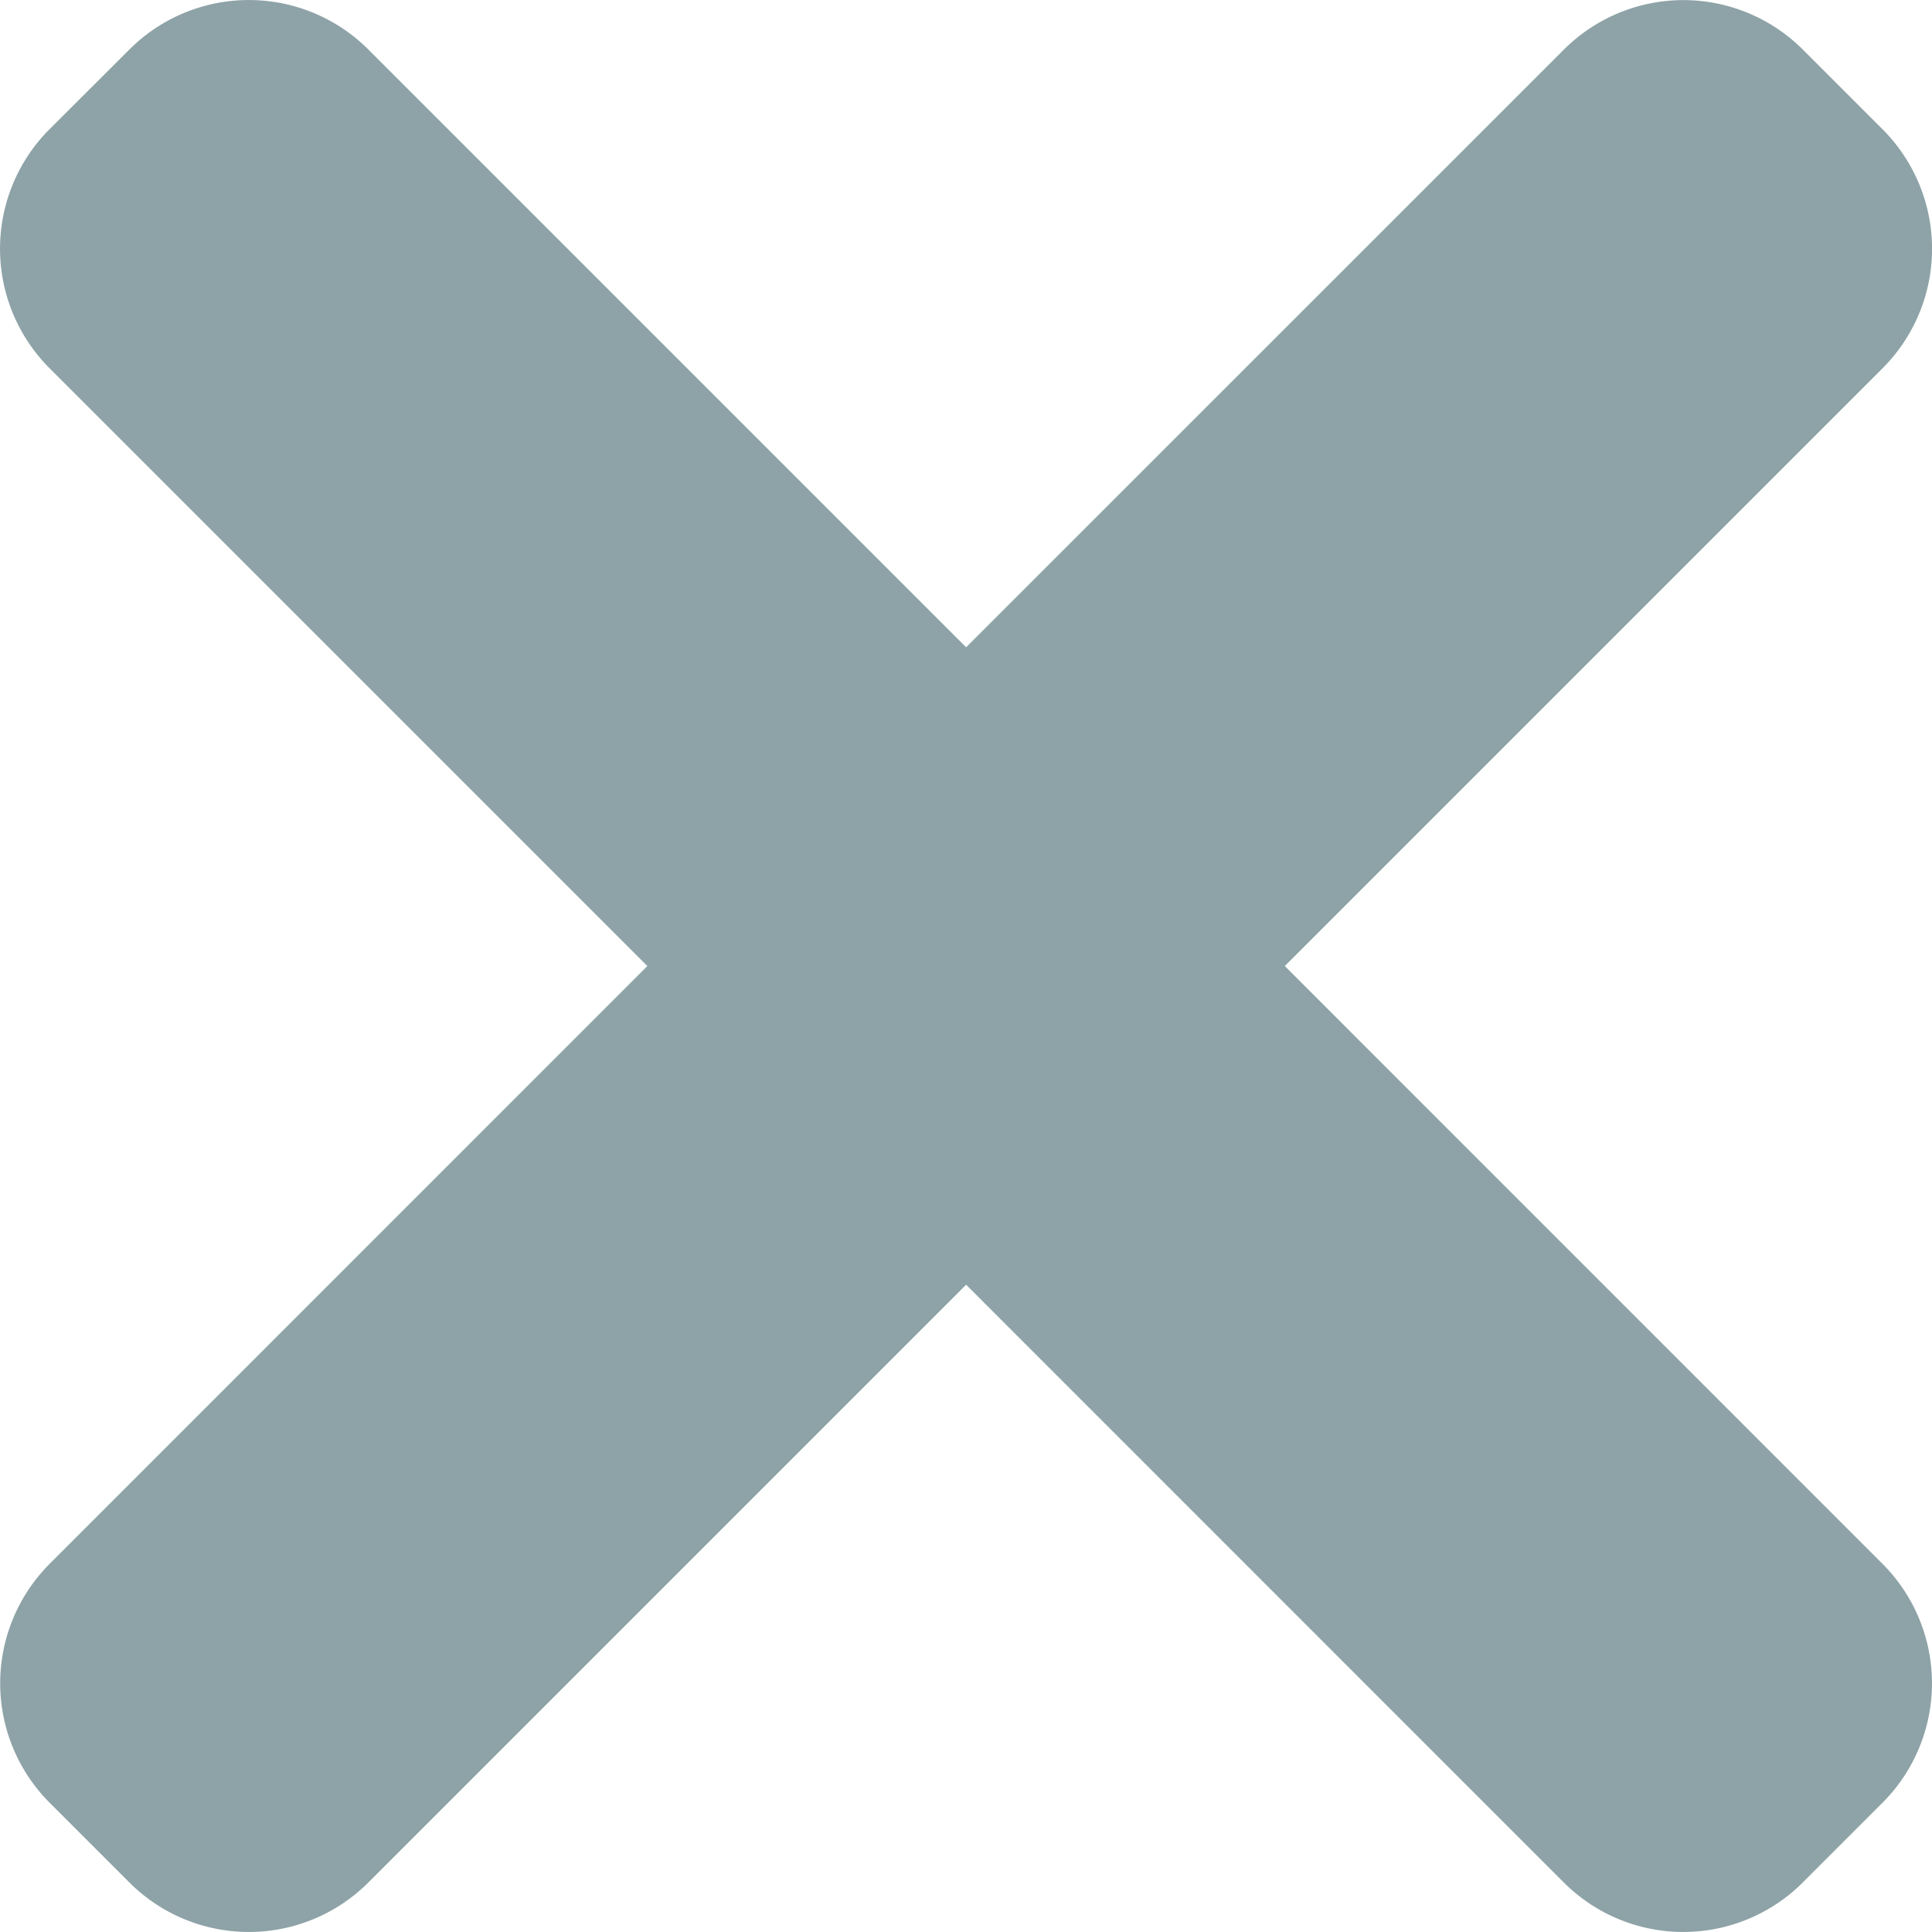 <svg xmlns="http://www.w3.org/2000/svg" width="23.747" height="23.747" viewBox="0 0 23.747 23.747">
    <path fill="#8ea3a7" d="M15.792 11.874l7.347-7.347a2.077 2.077 0 0 0 0-2.938L22.16.61a2.077 2.077 0 0 0-2.938 0l-7.347 7.346L4.528.609a2.077 2.077 0 0 0-2.938 0l-.981.979a2.077 2.077 0 0 0 0 2.938l7.348 7.348-7.346 7.347a2.077 2.077 0 0 0 0 2.938l.979.979a2.077 2.077 0 0 0 2.938 0l7.347-7.347 7.346 7.347a2.077 2.077 0 0 0 2.938 0l.979-.979a2.077 2.077 0 0 0 0-2.938zm0 0"/>
</svg>
